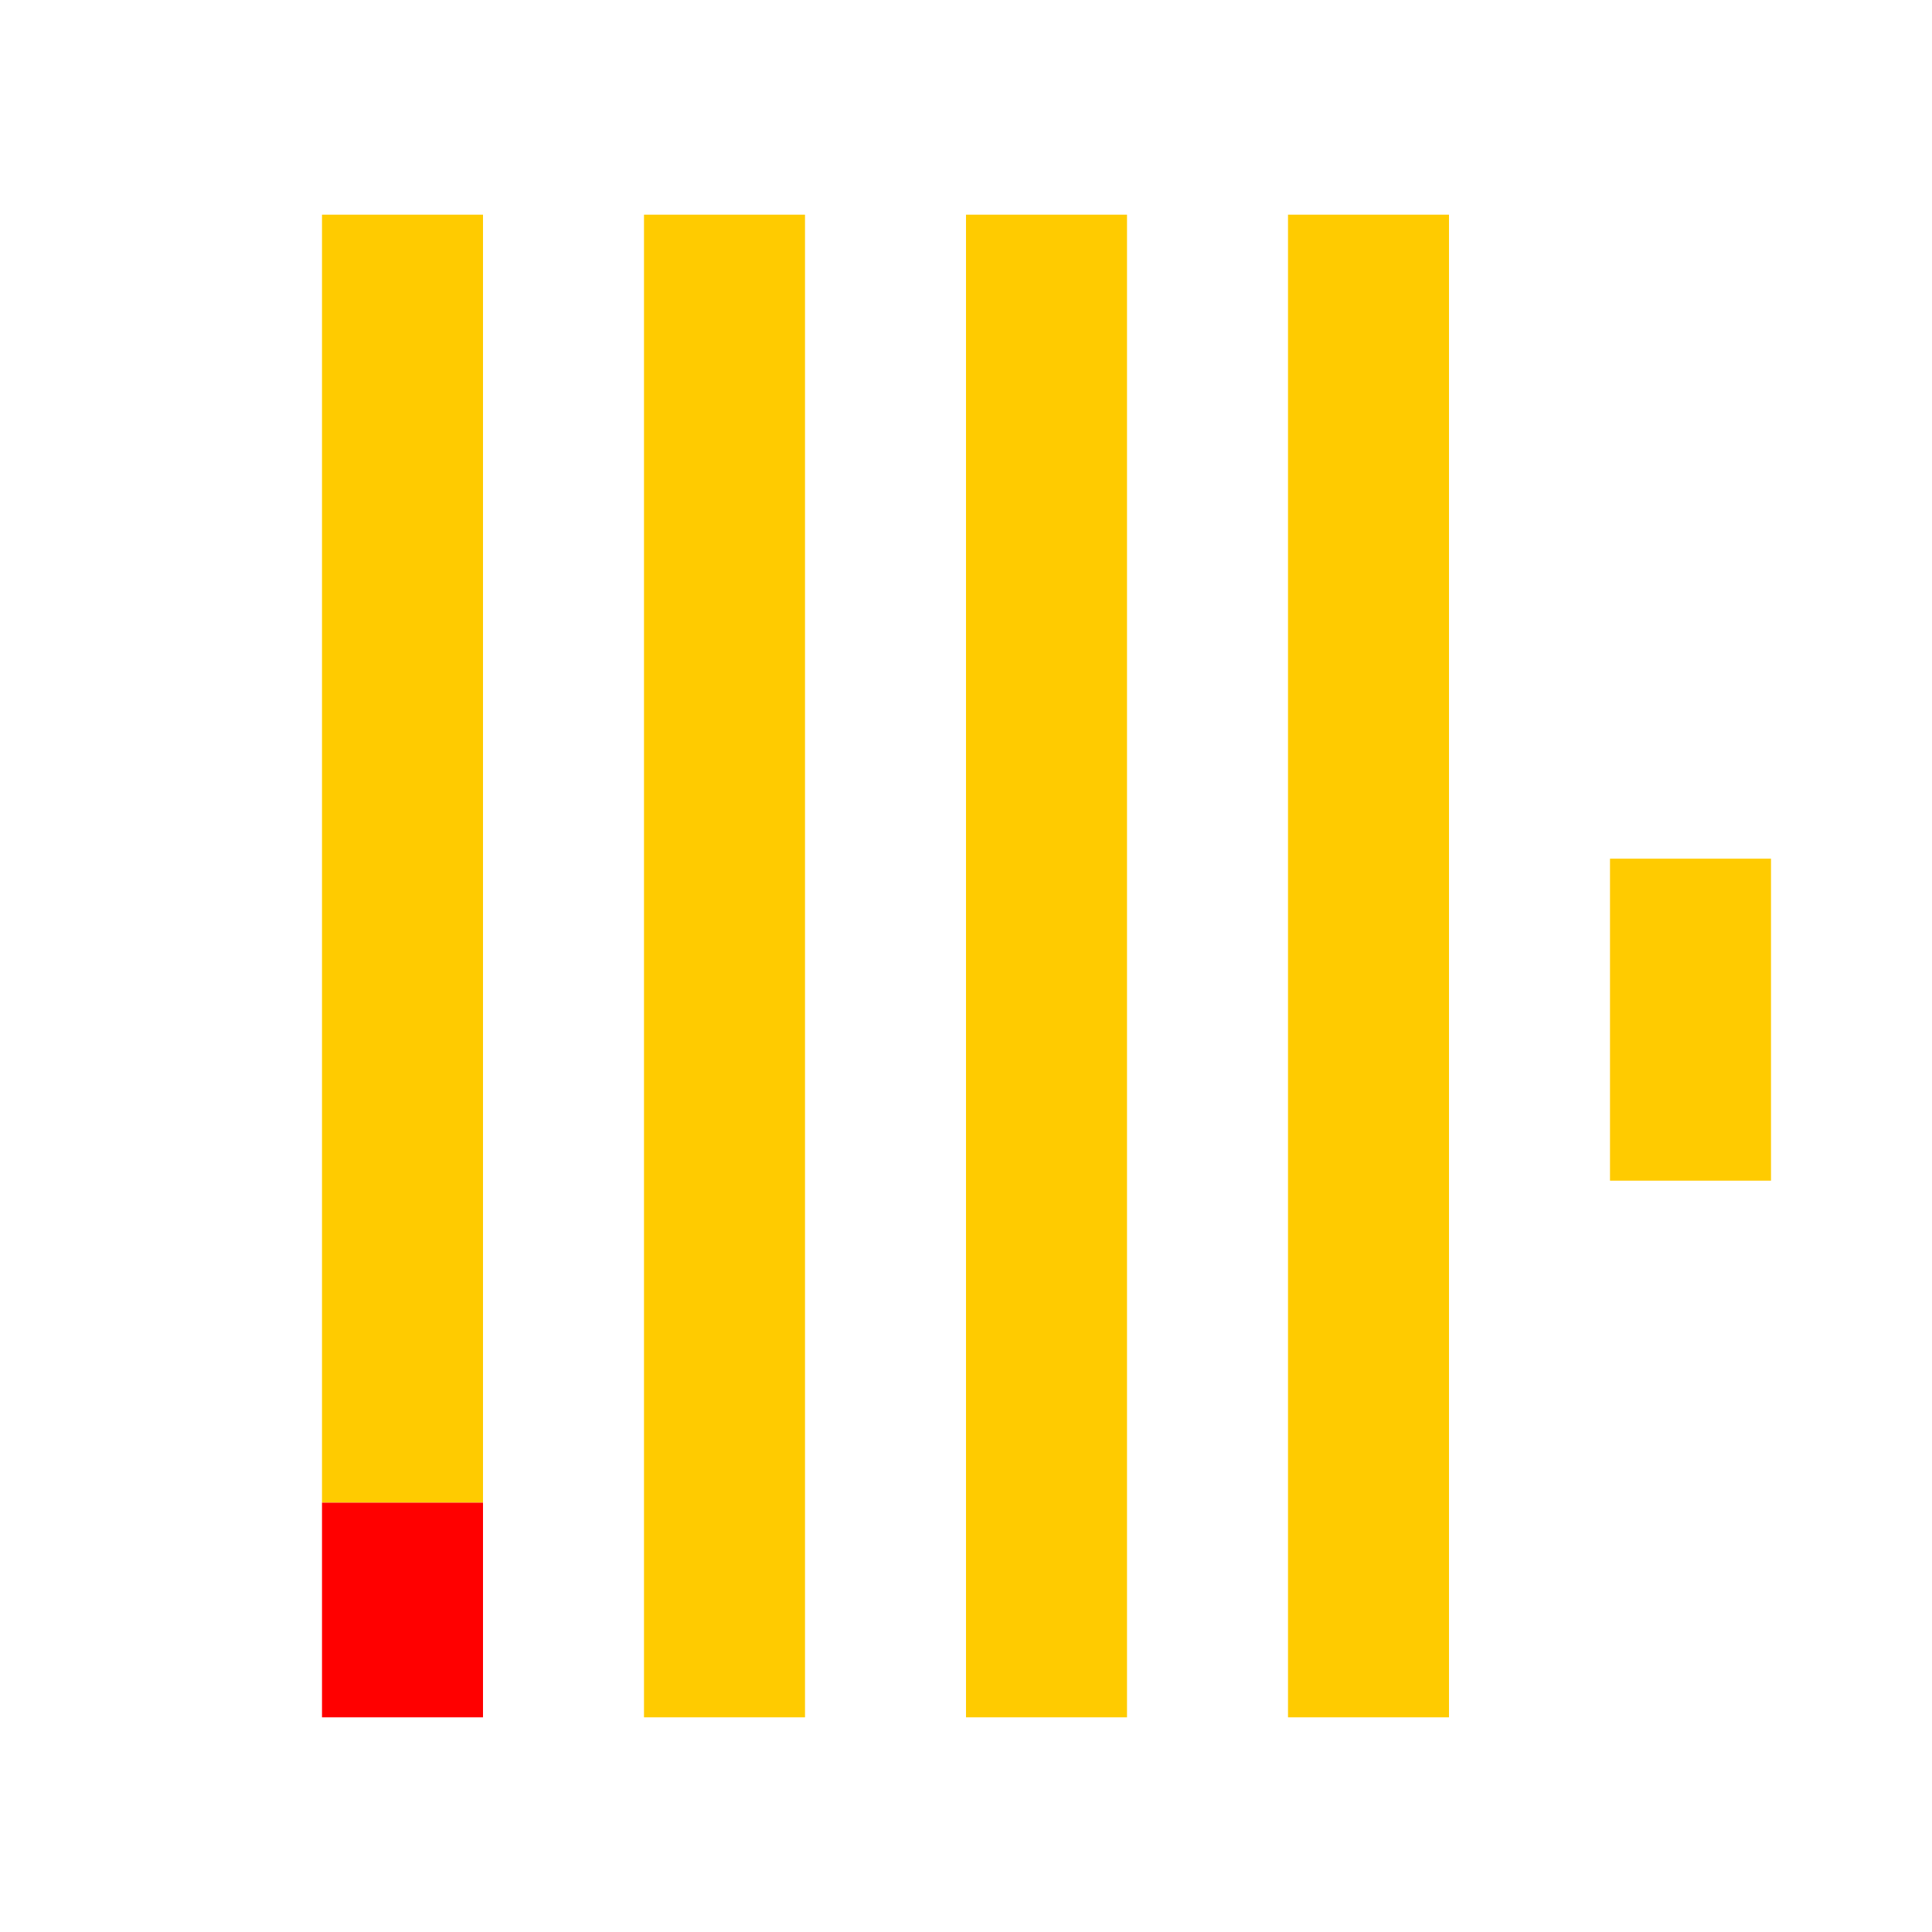 <?xml version="1.0" standalone="no"?><!DOCTYPE svg PUBLIC "-//W3C//DTD SVG 1.1//EN" "http://www.w3.org/Graphics/SVG/1.1/DTD/svg11.dtd"><svg class="icon" width="200px" height="200.00px" viewBox="0 0 1024 1024" version="1.1" xmlns="http://www.w3.org/2000/svg"><path d="M170.667 113.778h85.333v682.667H170.667V113.778z m170.667 0h85.333v796.444H341.333V113.778z m170.667 0h85.333v796.444H512V113.778z m170.667 0h85.333v796.444H682.667V113.778z m170.667 341.333h85.333v170.667H853.333V455.111z" fill="#FFCB00" /><path d="M170.667 910.222h85.333v-113.778H170.667z" fill="#FF0000" /></svg>